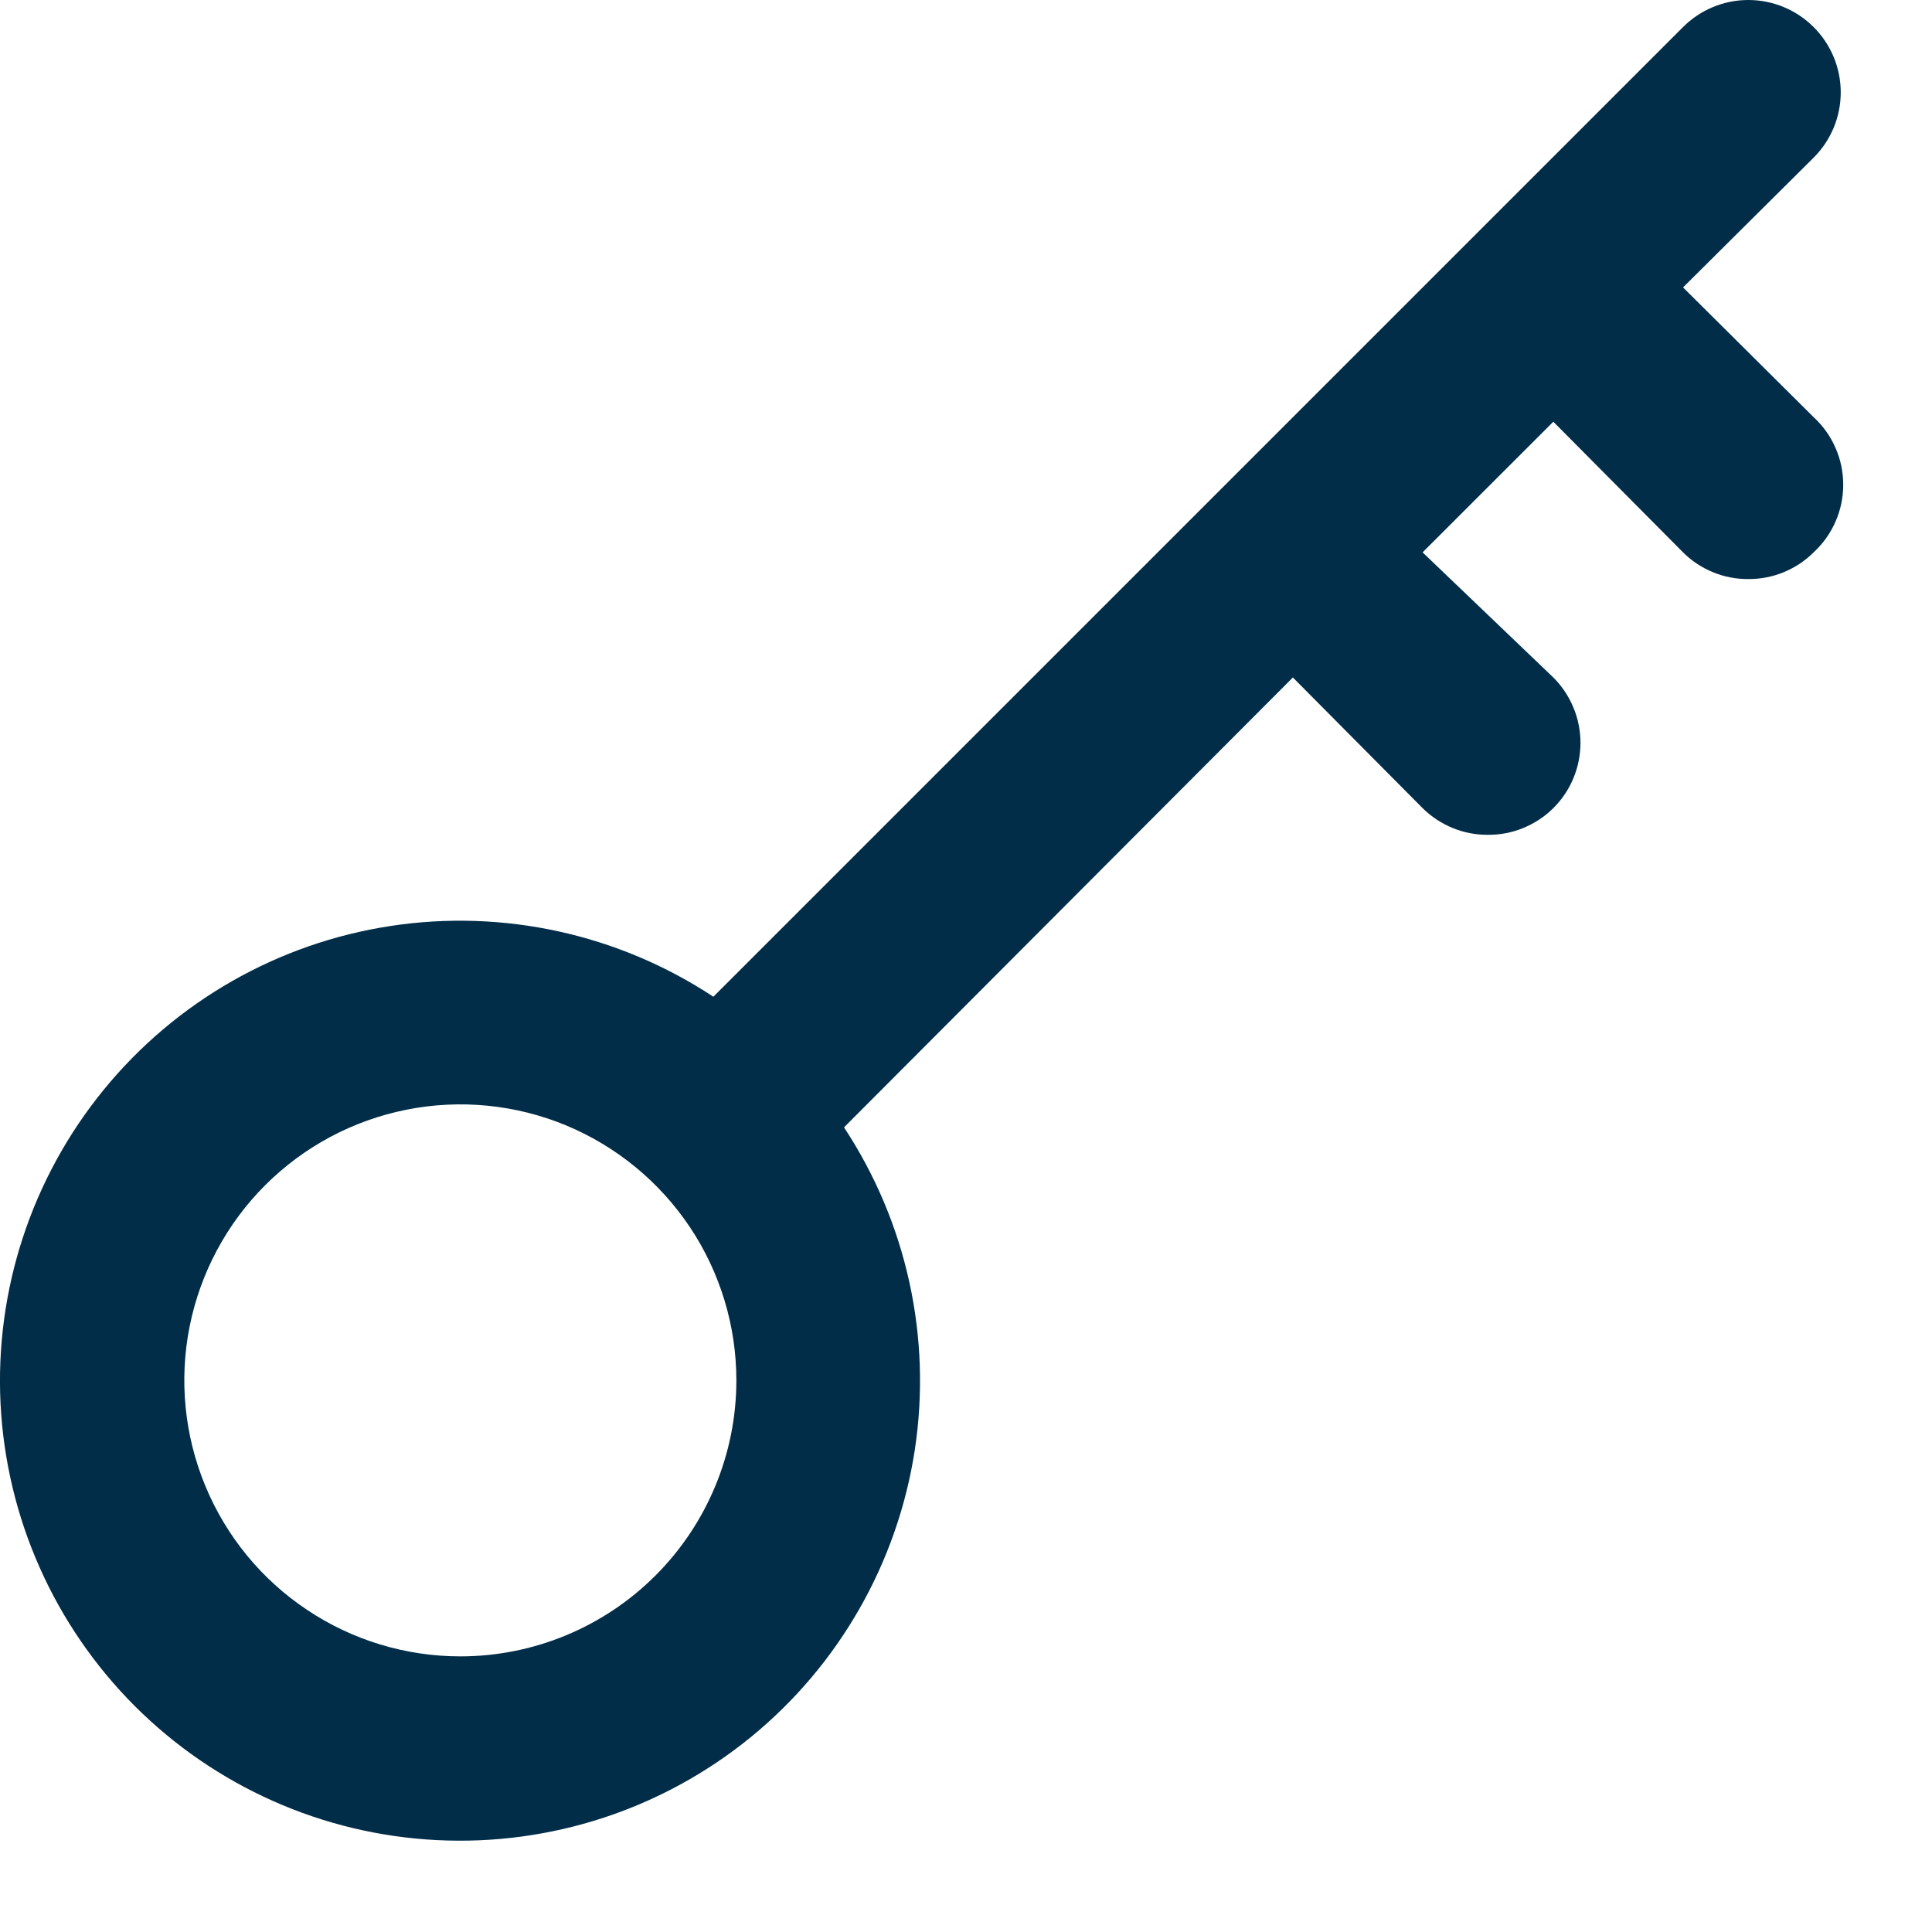 <svg width="21" height="21" viewBox="0 0 21 21" fill="none" xmlns="http://www.w3.org/2000/svg">
<path d="M19.713 4.534L18.294 3.124L19.713 1.714C19.902 1.526 20.008 1.27 20.008 1.004C20.008 0.738 19.902 0.482 19.713 0.294C19.525 0.106 19.27 0 19.003 0C18.737 0 18.482 0.106 18.294 0.294L7.754 10.834C6.72 10.152 5.469 9.878 4.245 10.065C3.02 10.252 1.909 10.887 1.126 11.847C0.343 12.807 -0.056 14.023 0.006 15.26C0.069 16.497 0.589 17.667 1.464 18.543C2.34 19.419 3.51 19.939 4.747 20.001C5.985 20.064 7.201 19.665 8.161 18.882C9.12 18.099 9.755 16.987 9.943 15.763C10.13 14.538 9.856 13.288 9.174 12.254L14.053 7.364L15.463 8.784C15.557 8.877 15.668 8.95 15.79 9C15.911 9.05 16.042 9.075 16.174 9.074C16.305 9.075 16.436 9.05 16.557 9C16.679 8.95 16.79 8.877 16.884 8.784C16.977 8.691 17.052 8.581 17.102 8.459C17.153 8.337 17.179 8.206 17.179 8.074C17.179 7.942 17.153 7.811 17.102 7.69C17.052 7.568 16.977 7.457 16.884 7.364L15.463 6.004L16.884 4.584L18.294 6.004C18.387 6.097 18.498 6.17 18.62 6.22C18.741 6.27 18.872 6.295 19.003 6.294C19.135 6.295 19.266 6.27 19.387 6.22C19.509 6.17 19.62 6.097 19.713 6.004C19.815 5.91 19.896 5.797 19.951 5.67C20.007 5.544 20.035 5.407 20.035 5.269C20.035 5.131 20.007 4.994 19.951 4.868C19.896 4.741 19.815 4.628 19.713 4.534ZM5.004 18.004C4.41 18.004 3.83 17.828 3.337 17.498C2.843 17.169 2.459 16.7 2.232 16.152C2.005 15.604 1.945 15.001 2.061 14.419C2.177 13.837 2.463 13.302 2.882 12.883C3.302 12.463 3.836 12.178 4.418 12.062C5 11.946 5.603 12.005 6.152 12.232C6.7 12.46 7.168 12.844 7.498 13.337C7.828 13.831 8.004 14.411 8.004 15.004C8.004 15.8 7.687 16.563 7.125 17.125C6.562 17.688 5.799 18.004 5.004 18.004Z" fill="#012D48"/>
</svg>
